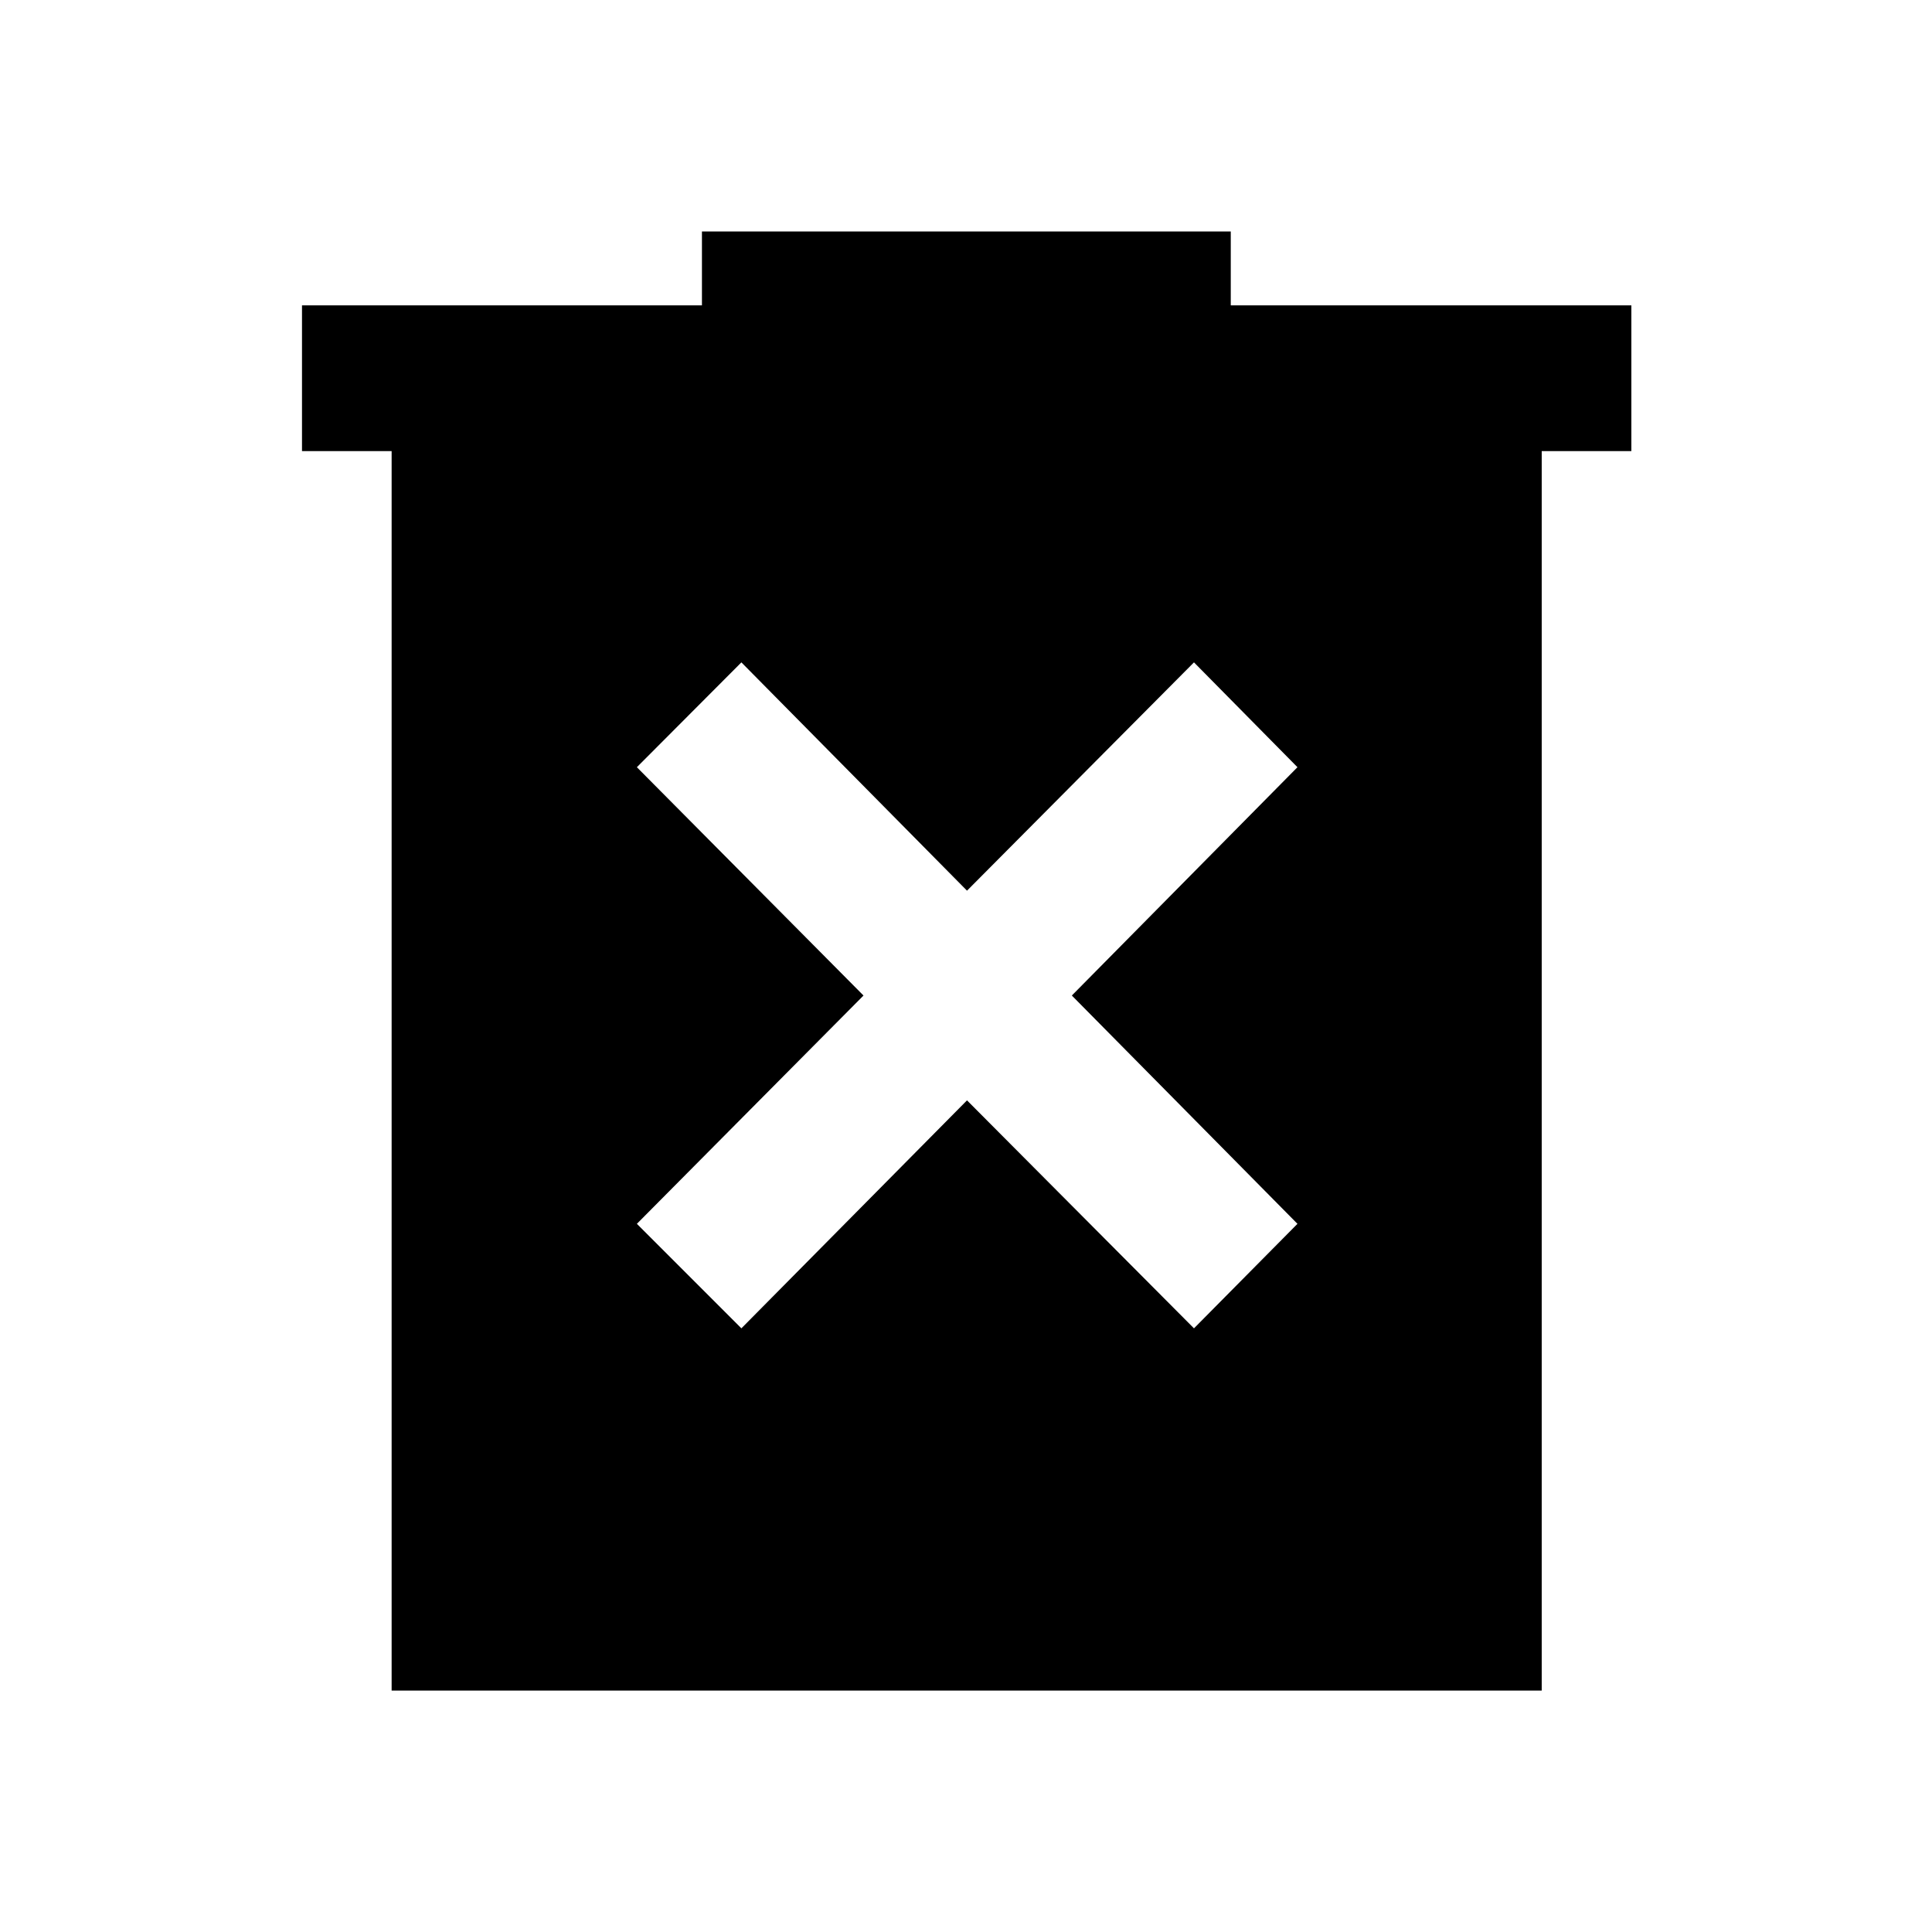 <svg xmlns="http://www.w3.org/2000/svg" height="40" viewBox="0 -960 960 960" width="40"><path d="M368.39-299.96 480.5-413.24l112.78 113.28 51.42-51.93-112.11-113.44L644.7-578.78l-51.42-52.09L480.5-517.43 368.39-630.87l-51.93 52.09 112.61 113.45-112.61 113.44 51.93 51.93ZM194.6-119.97v-615.88h-44.54v-72.42h198.73v-36.7h262.77v36.7h199.05v72.42h-44.54v615.88H194.6Z"/></svg>
